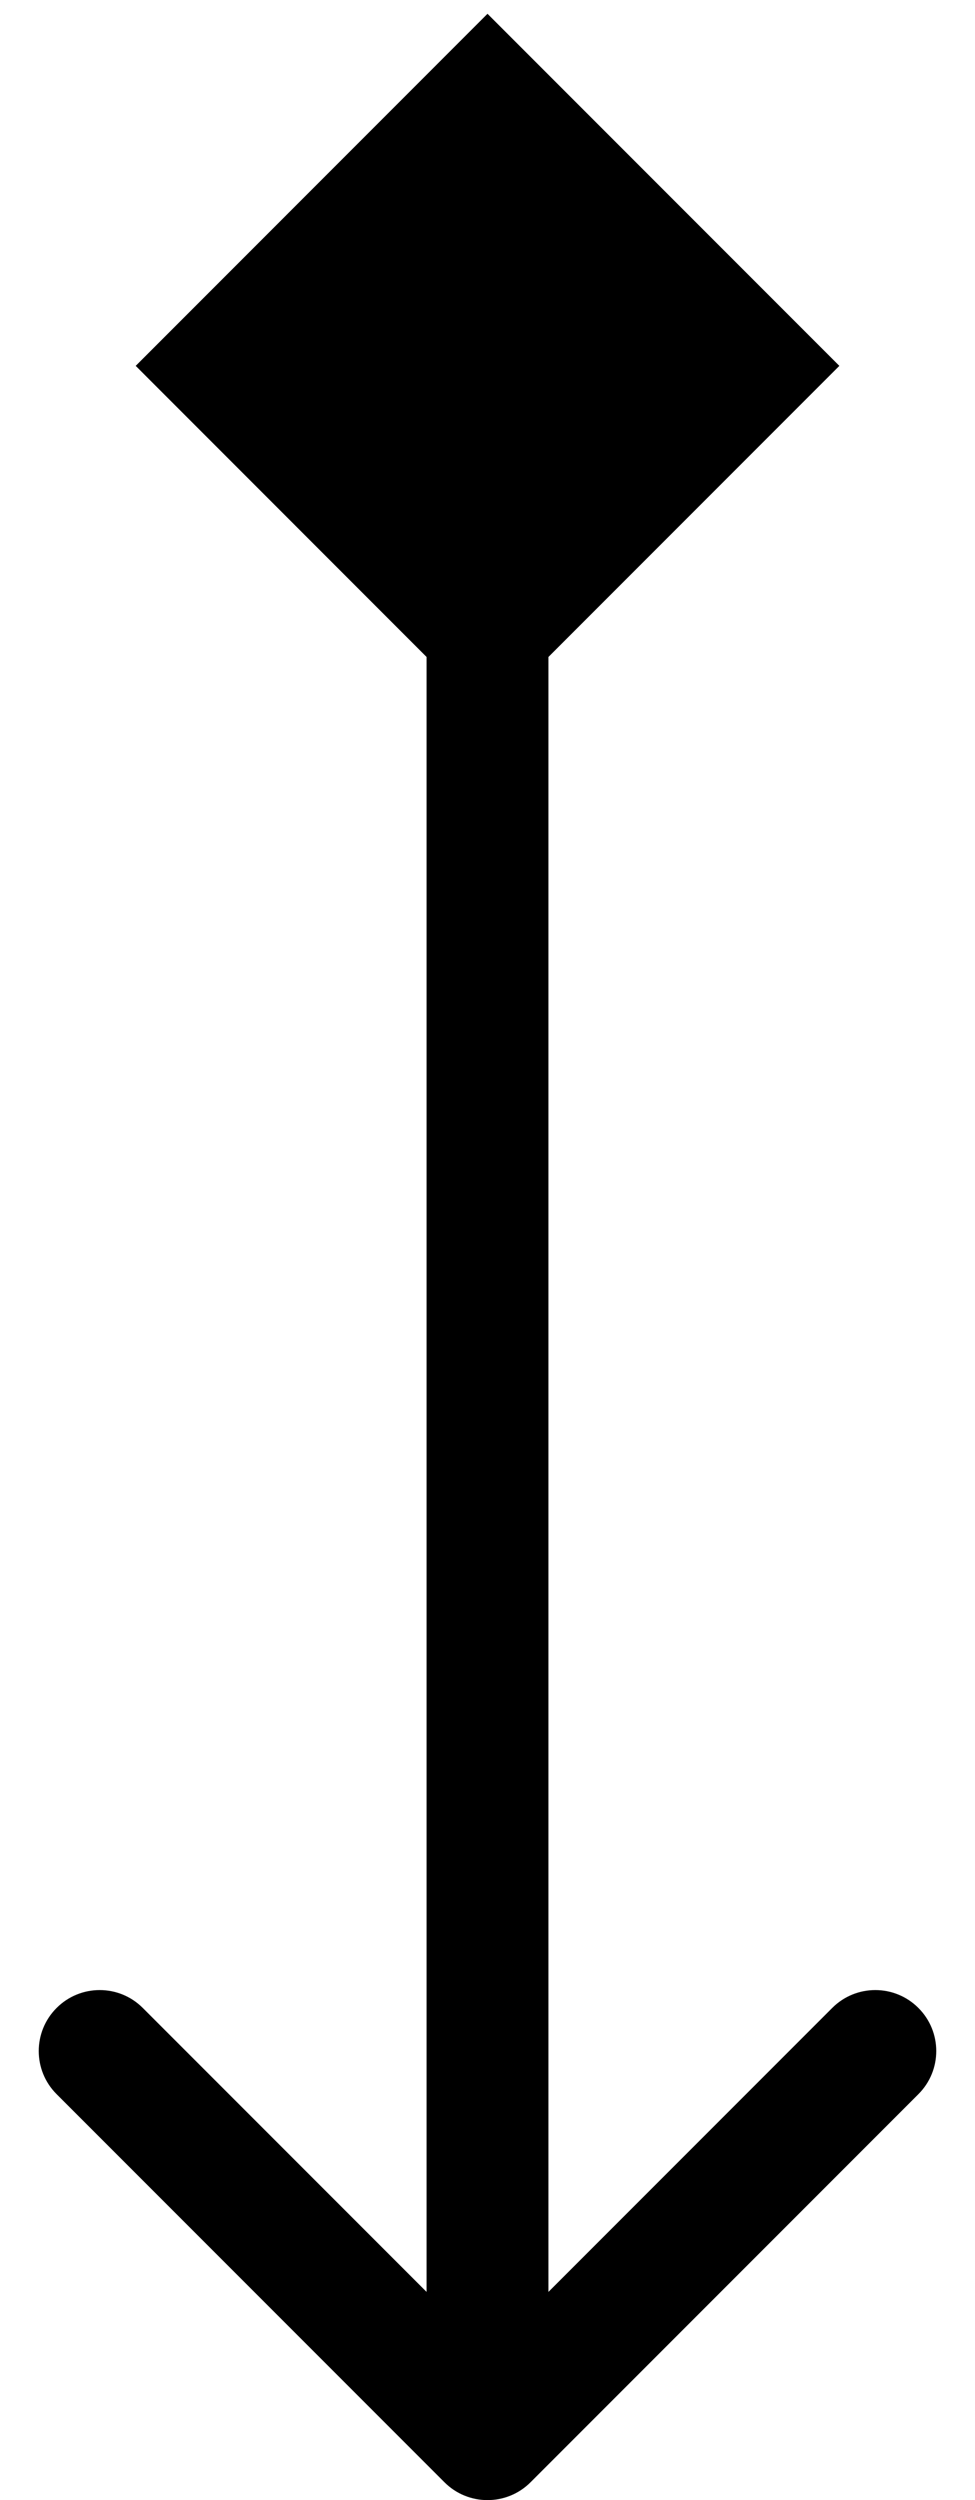 <svg width="16" height="41" viewBox="0 0 16 41" fill="none" xmlns="http://www.w3.org/2000/svg">
<path d="M8 0.226L2.227 6L8 11.774L13.774 6L8 0.226ZM7.293 40.707C7.683 41.098 8.317 41.098 8.707 40.707L15.071 34.343C15.462 33.953 15.462 33.319 15.071 32.929C14.681 32.538 14.047 32.538 13.657 32.929L8 38.586L2.343 32.929C1.953 32.538 1.319 32.538 0.929 32.929C0.538 33.319 0.538 33.953 0.929 34.343L7.293 40.707ZM7 6L7 40L9 40L9 6L7 6Z" fill="black"/>
</svg>
